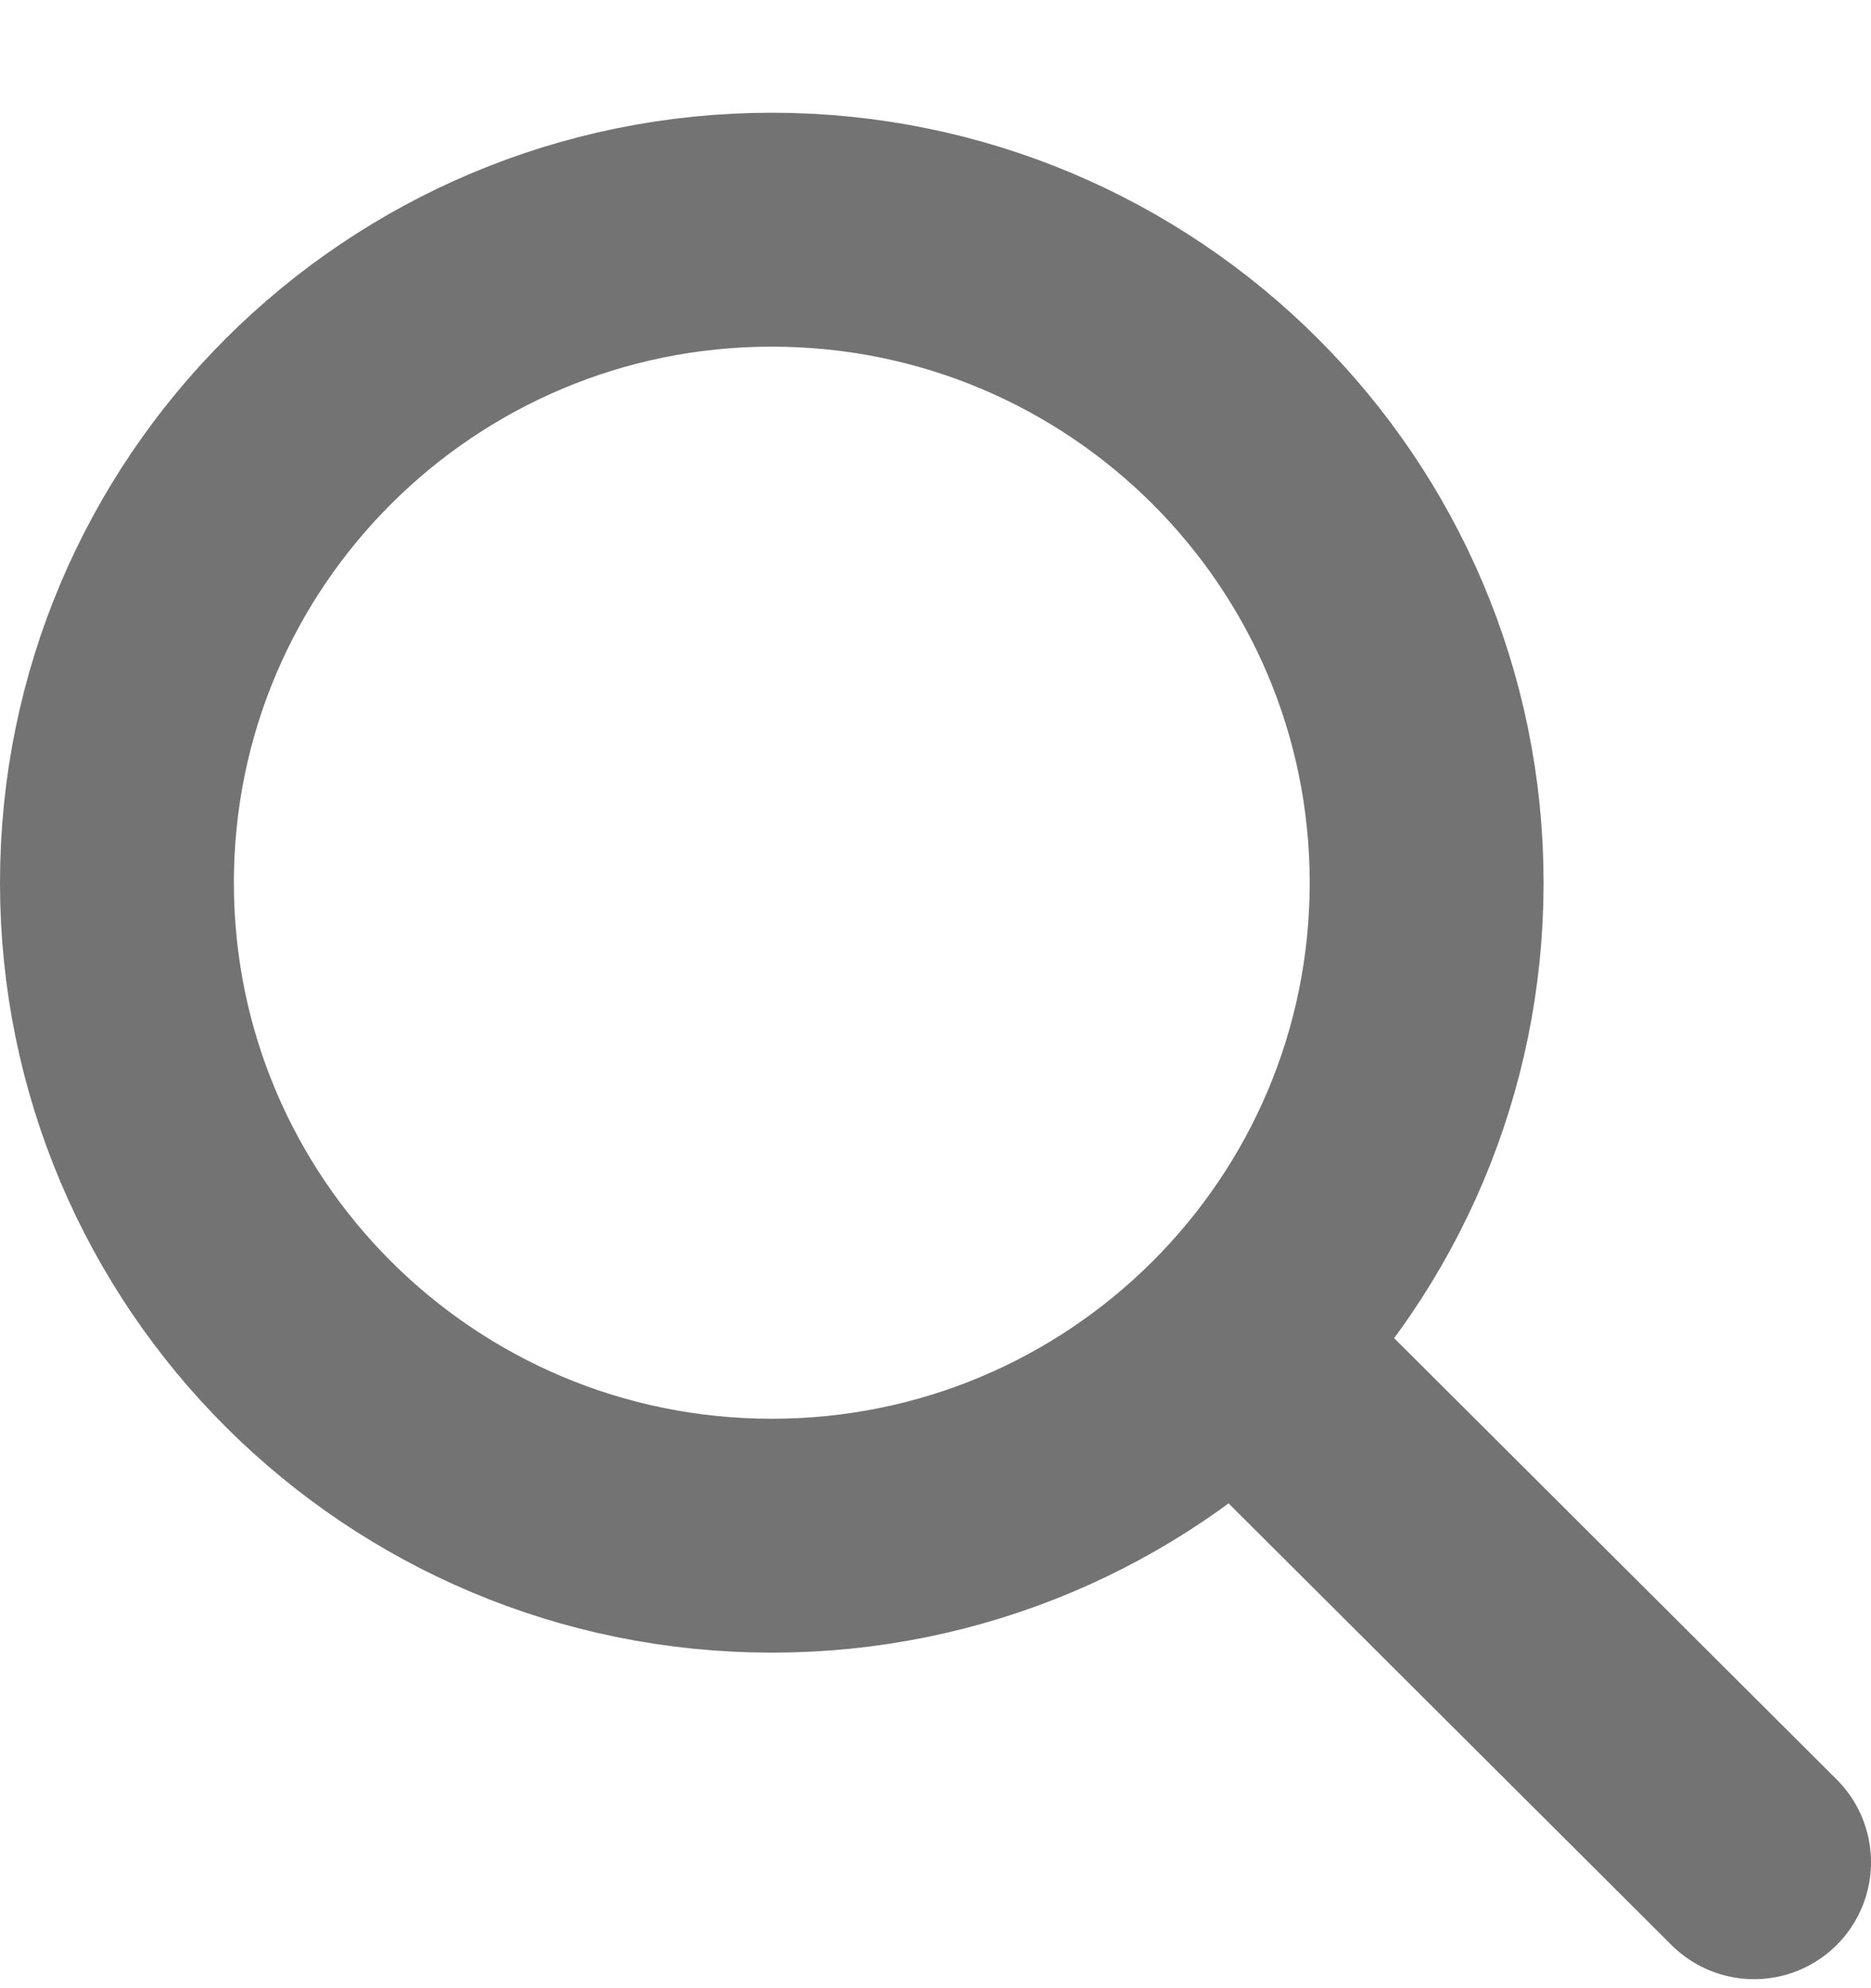 <svg width="16" height="17" viewBox="0 0 16 17" fill="none" xmlns="http://www.w3.org/2000/svg">
<path d="M15 15.923L10.56 11.496M6.6 13.131C3.507 13.131 1 10.632 1 7.548C1 4.464 3.507 1.964 6.6 1.964C9.693 1.964 12.2 4.464 12.2 7.548C12.2 10.632 9.693 13.131 6.6 13.131Z" stroke="#737373" stroke-width="2" stroke-linecap="round" stroke-linejoin="round"/>
</svg>
